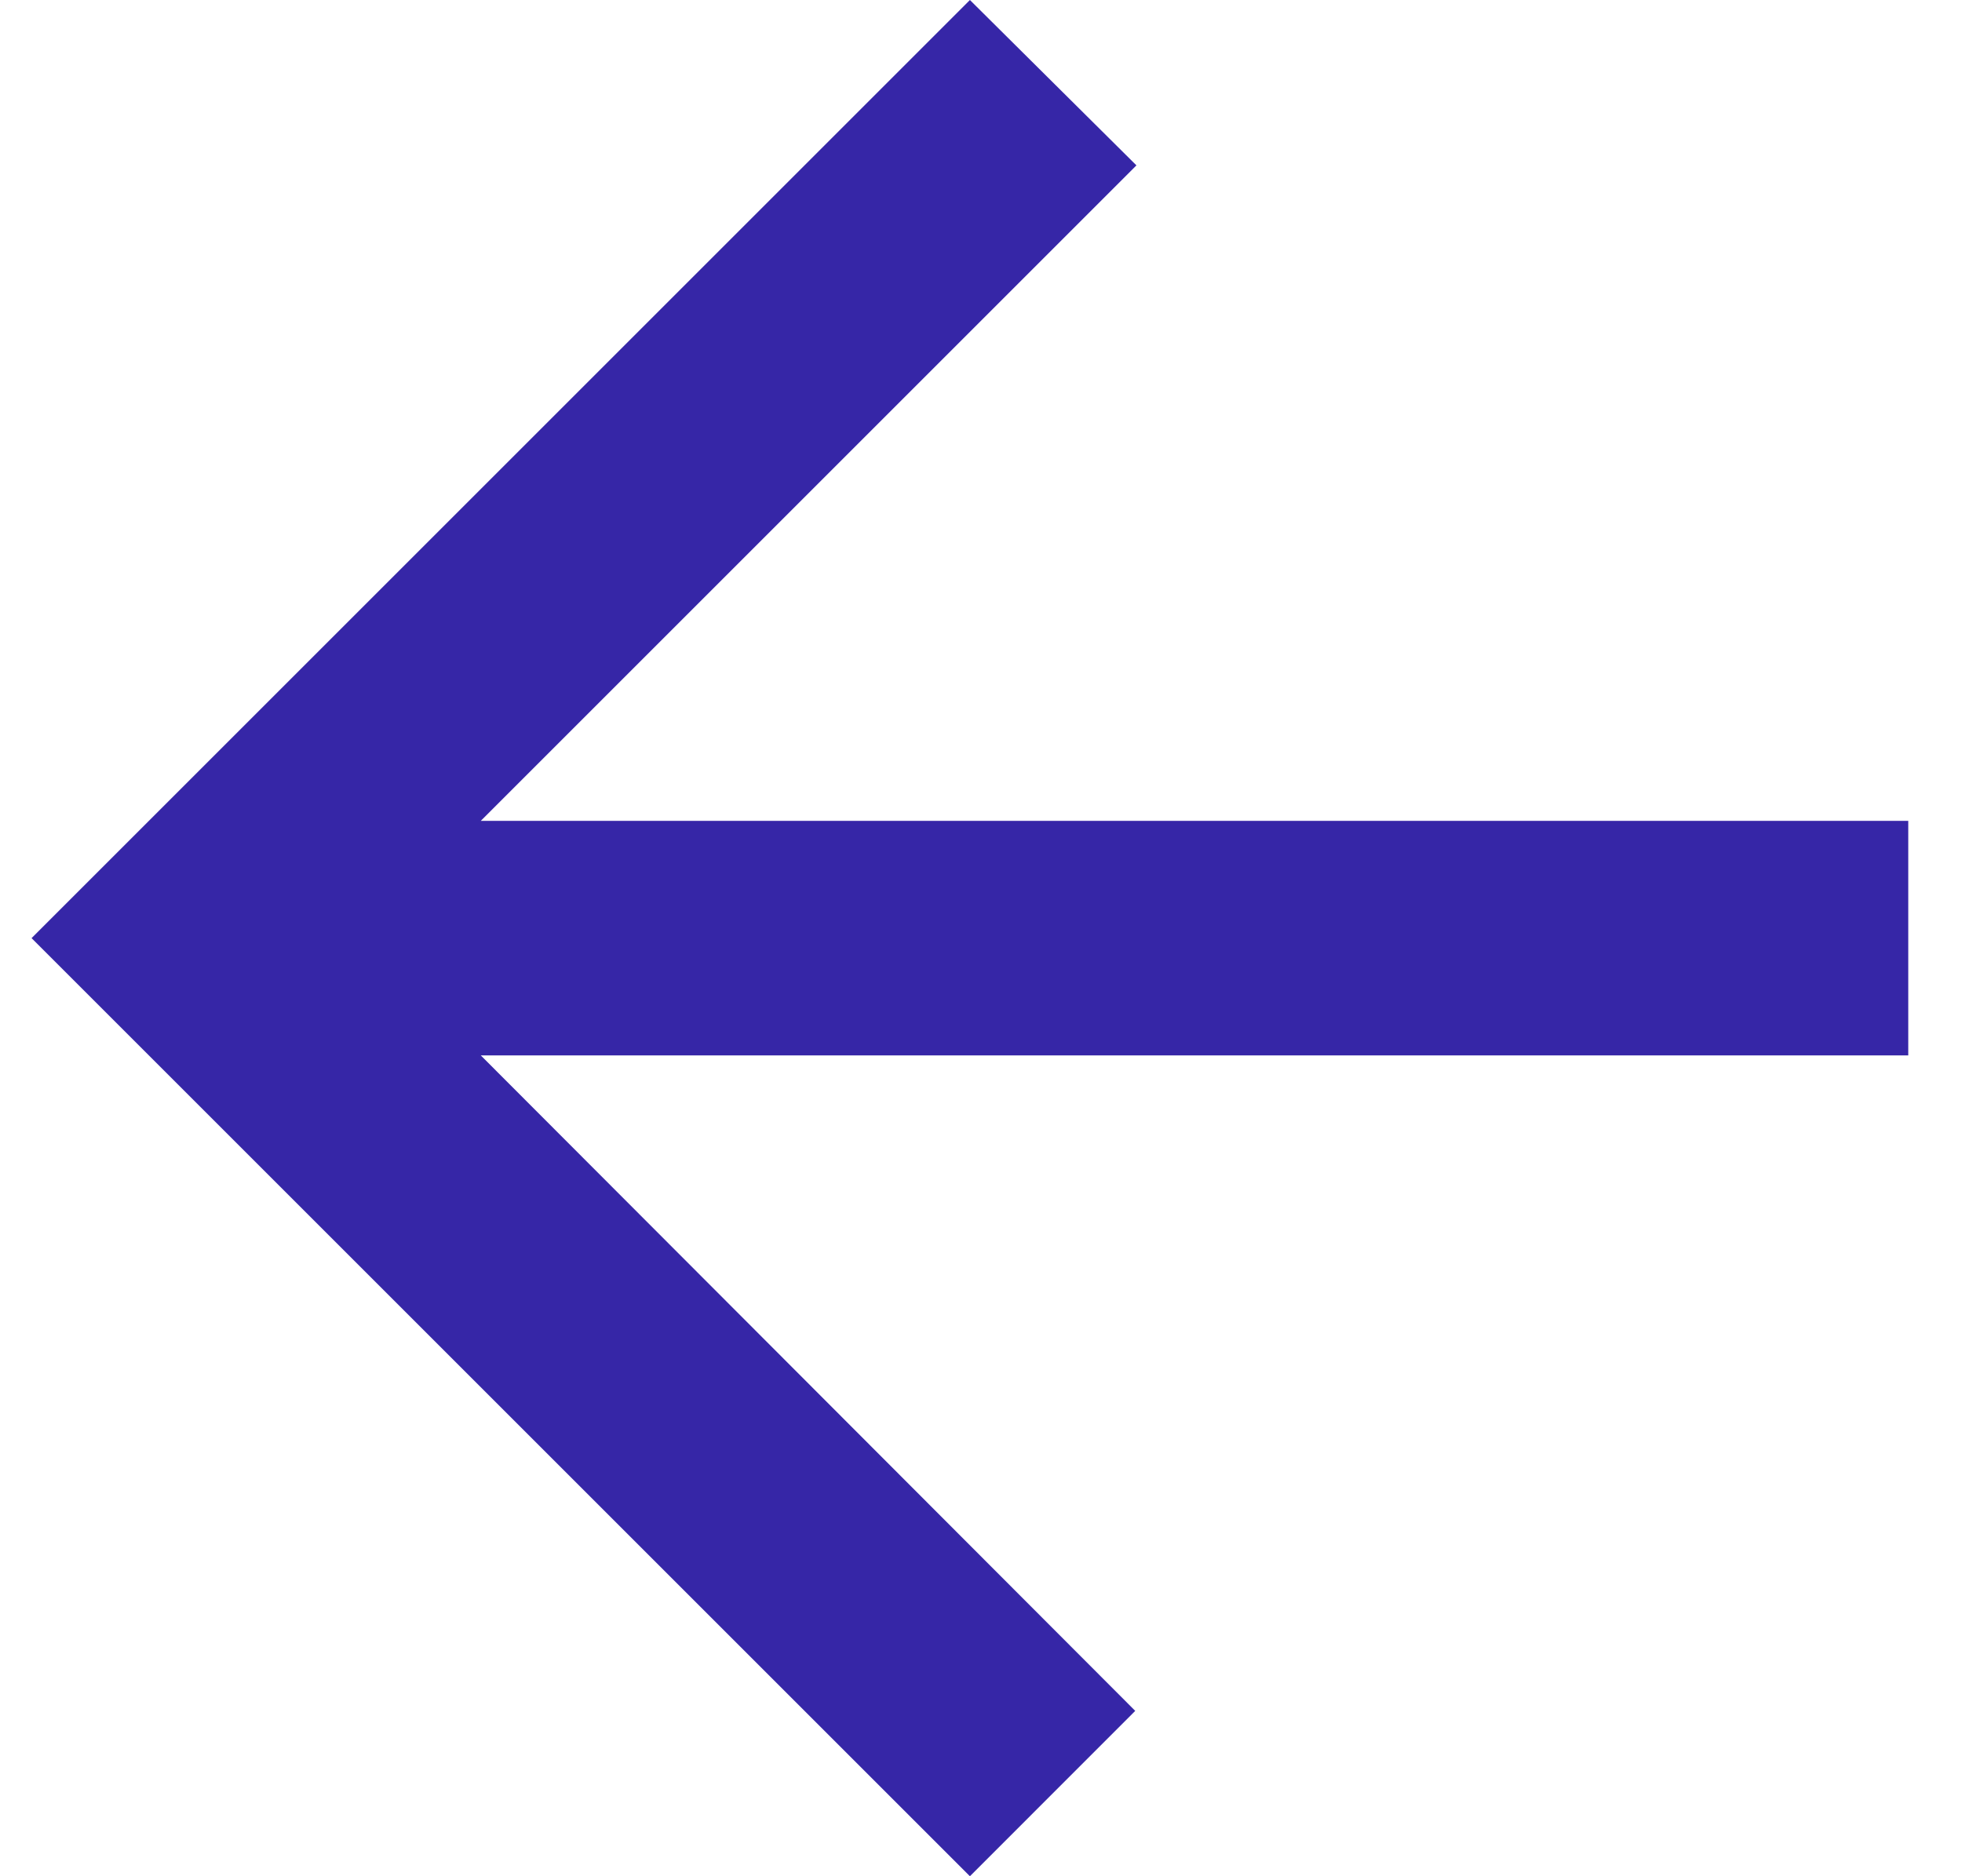 <svg width="23" height="22" viewBox="0 0 23 22" fill="none" xmlns="http://www.w3.org/2000/svg">
<path d="M22.37 9.625H5.636L13.322 1.939L11.37 0L0.37 11L11.37 22L13.308 20.061L5.636 12.375H22.37V9.625Z" fill="#3626A7"/>
</svg>
